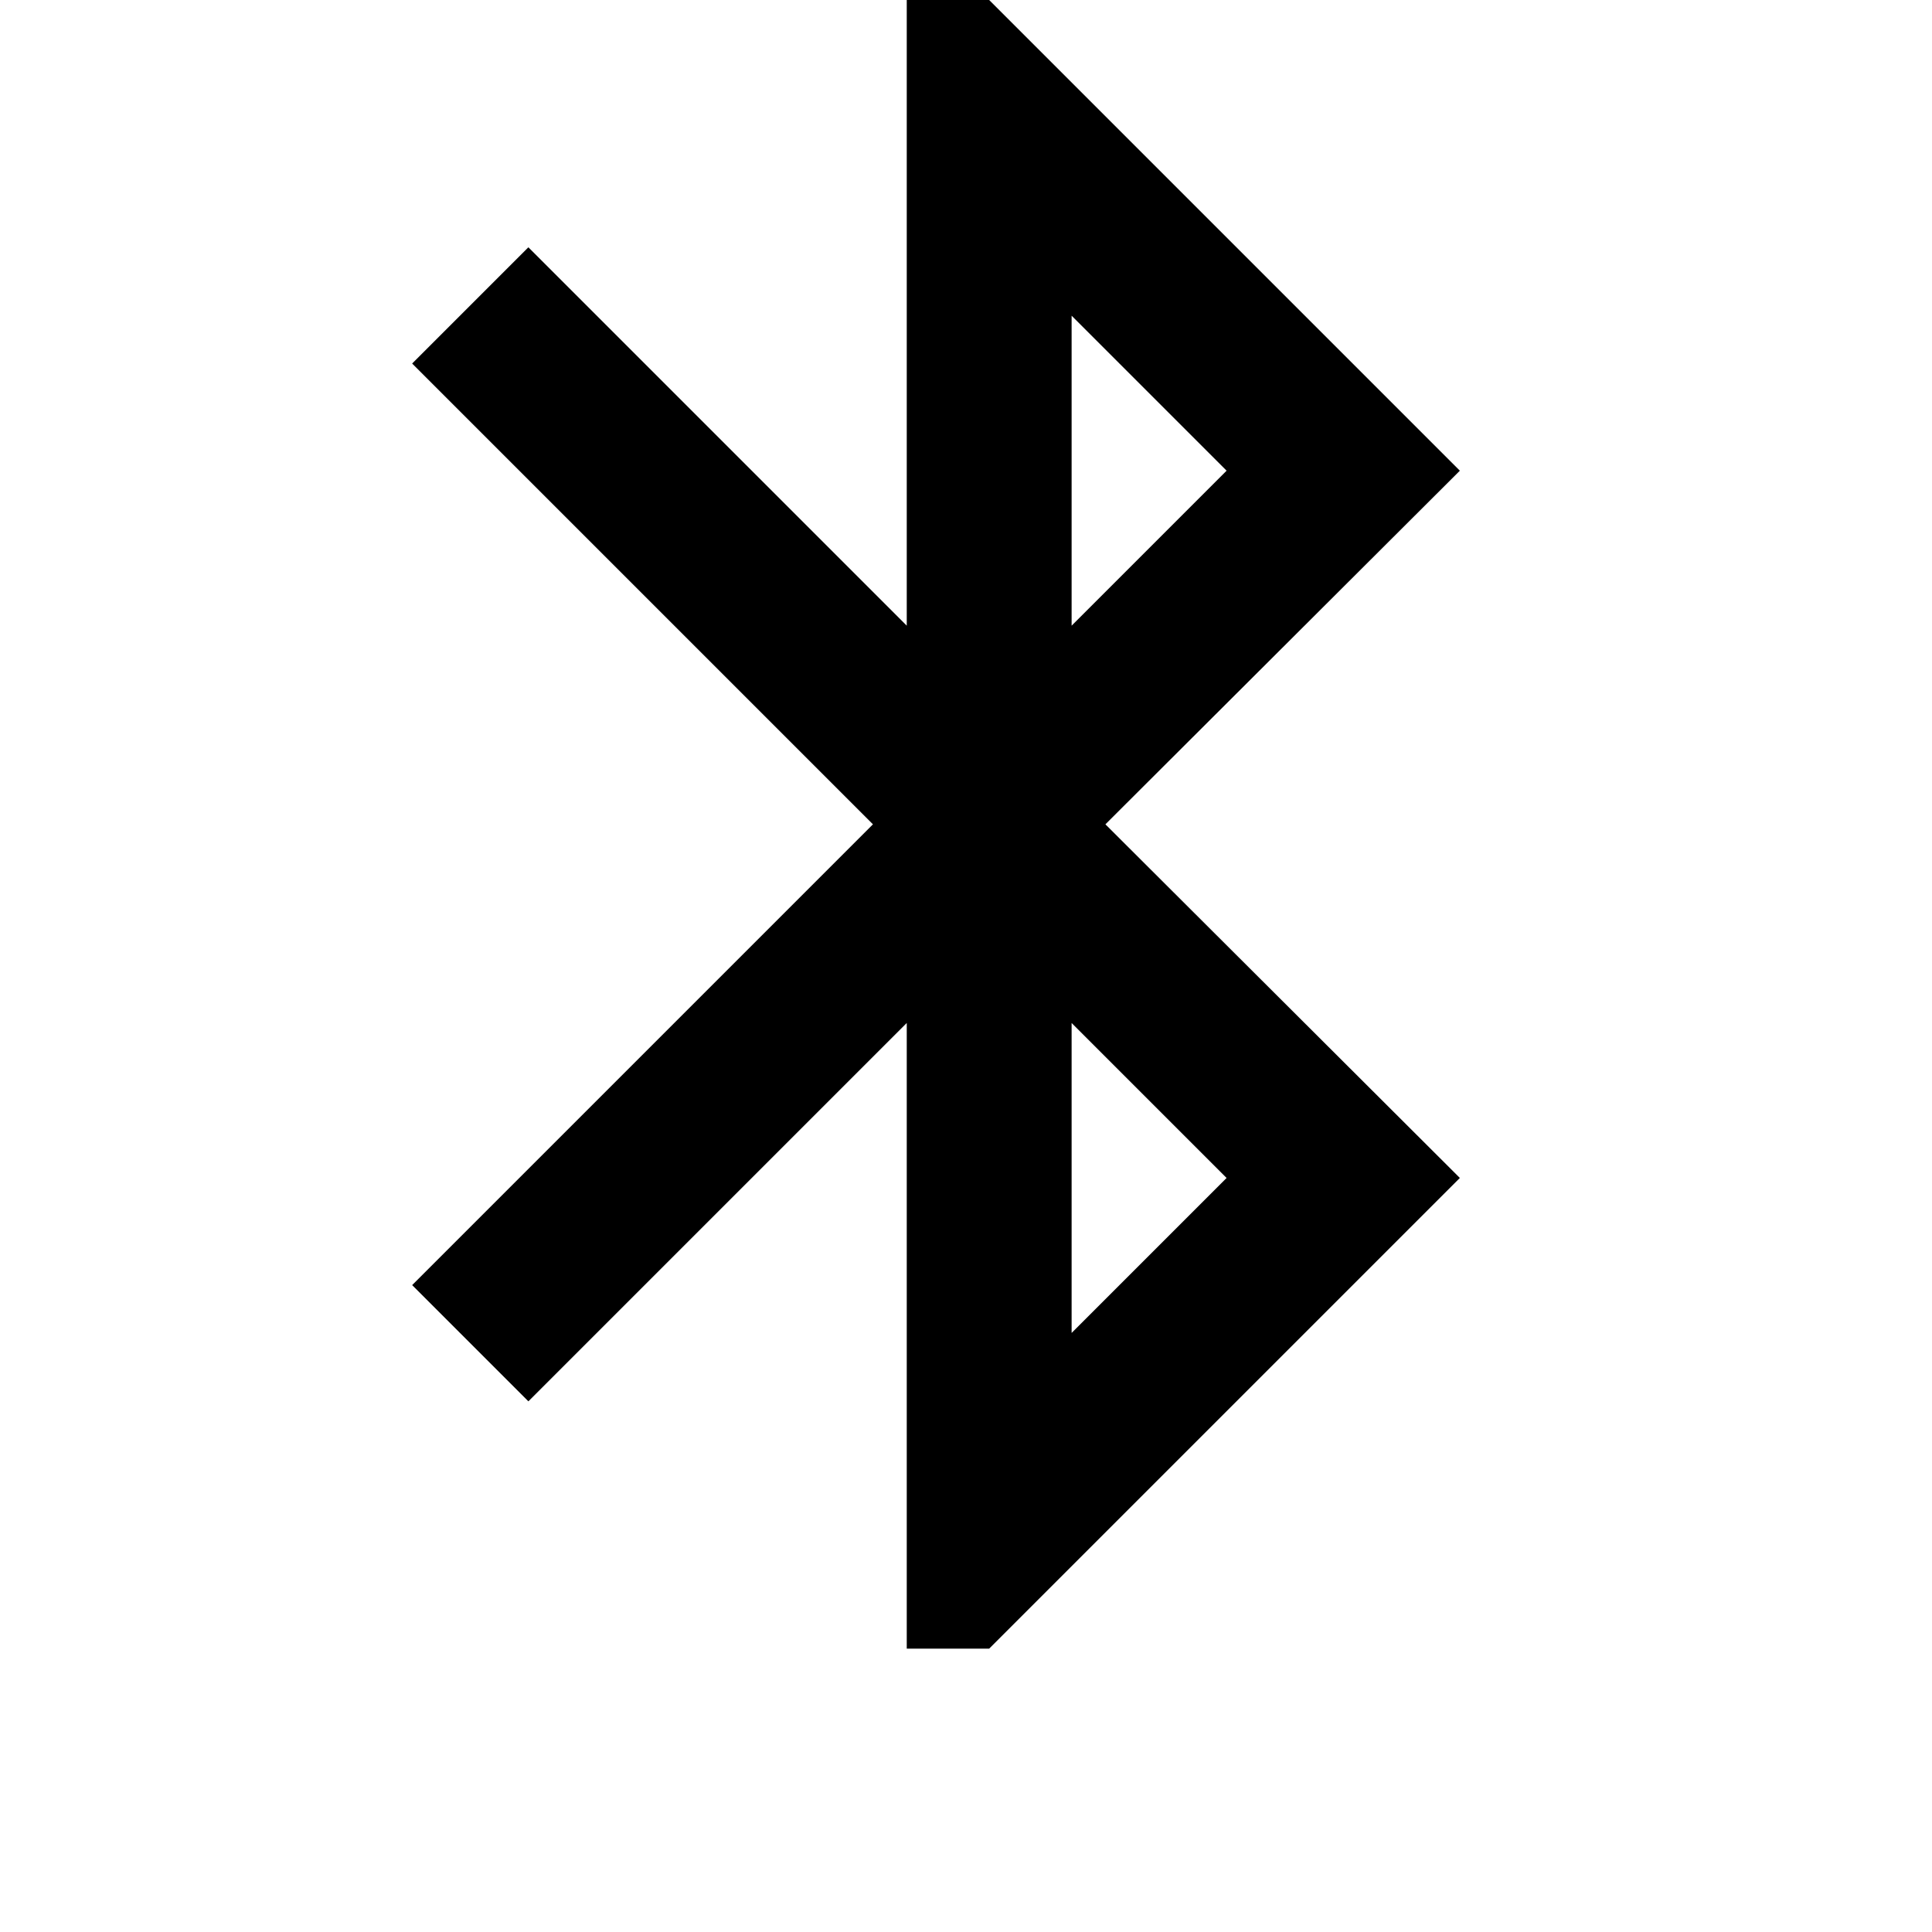 <svg width="24" height="24" viewBox="0 0 1000 1000">
  <path d="M755.627 609.707l-243.627 243.627h-42.667v-323.84l-195.84 195.84-60.16-60.16 238.507-238.507-238.507-238.507 60.16-60.16 195.84 195.84v-323.84h42.667l243.627 243.627-183.467 183.040 183.467 183.040zM554.667 689.92l80.213-80.213-80.213-80.213v160.427zM634.88 243.627l-80.213-80.213v160.427l80.213-80.213z" />
</svg>
